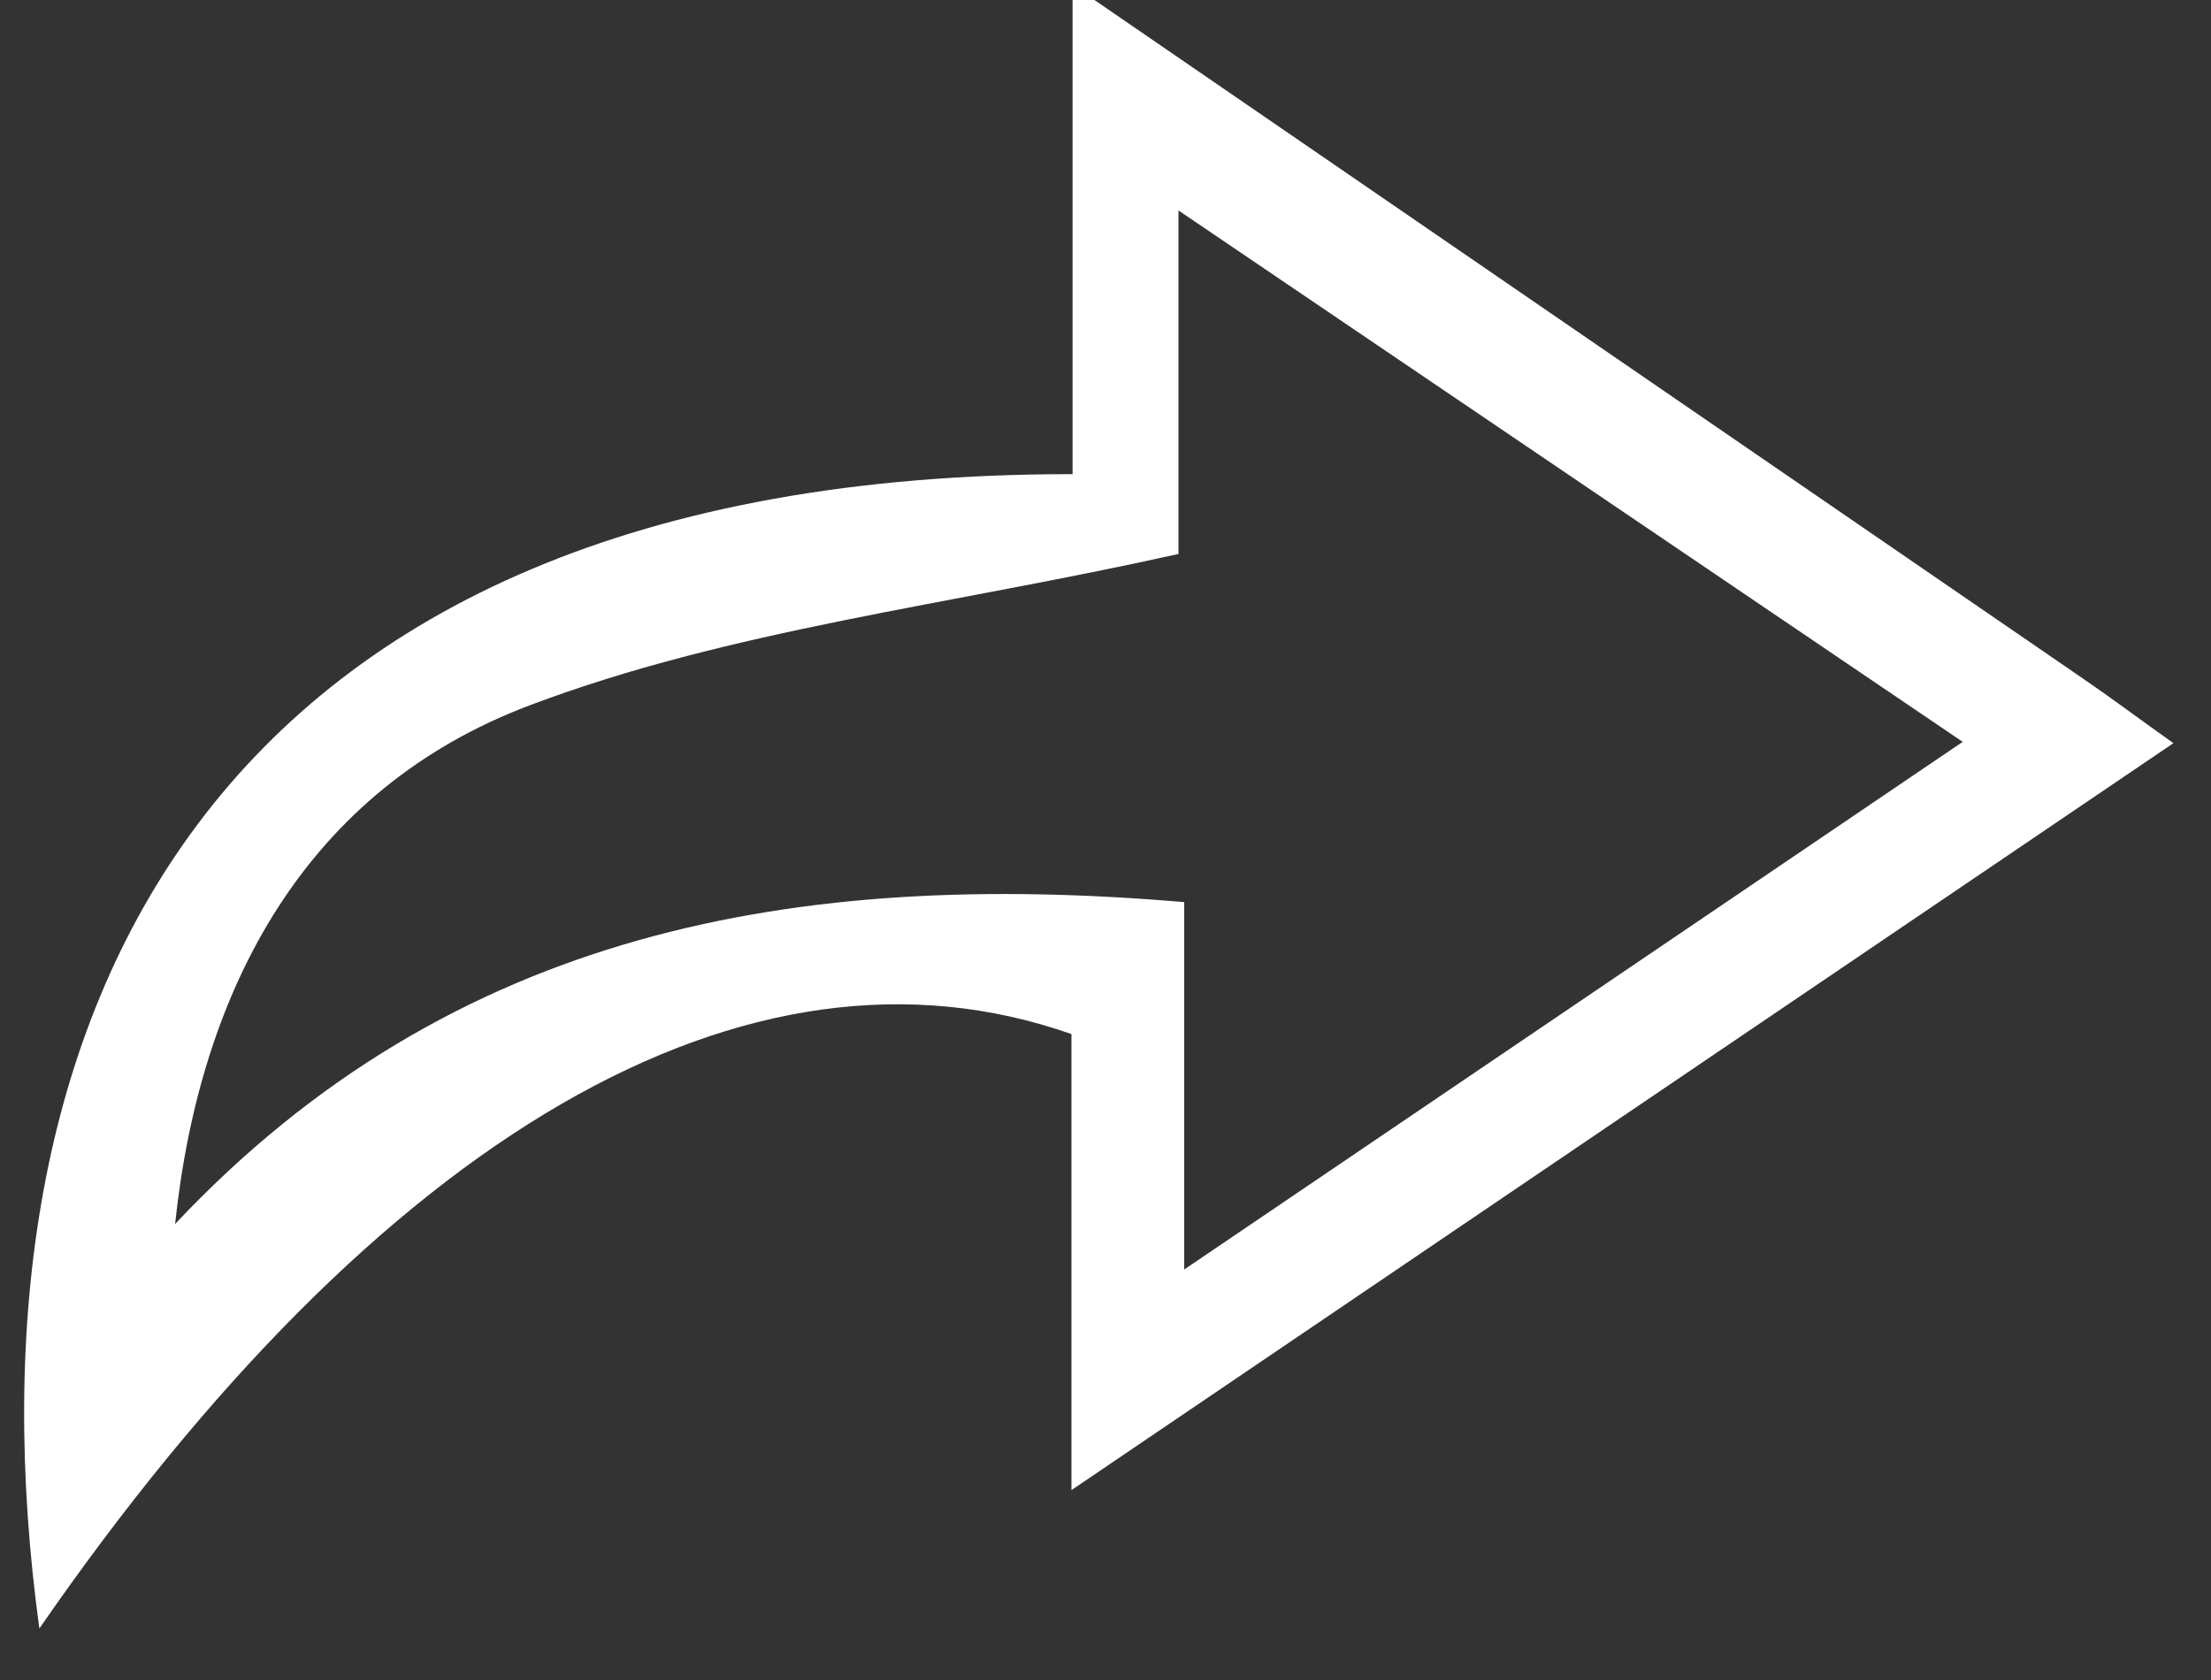 <svg width="100" height="76" viewBox="0 0 100 76" fill="none" xmlns="http://www.w3.org/2000/svg">
<rect x="0" y="0" width="100" height="76" fill="#333333" stroke="none"/>
<path d="M49.5 0C64.4 10.23 79.3 20.46 94.2 30.69C95.4 31.51 96.56 32.38 98.3 33.62C81.68 44.88 65.45 55.89 48.46 67.41V46.78C33.82 41.63 17.19 51.37 1.78 73.67C-1.98 46.22 9.12 21.42 48.51 21.45V0C48.84 0 49.17 0 49.5 0ZM7.92 55.37C20.47 42.03 36.1 39.32 53.56 40.81V57.43C65.56 49.29 76.88 41.62 88.77 33.56C76.84 25.47 65.52 17.8 53.3 9.52V25.06C42.91 27.38 32.99 28.49 23.95 31.91C13.87 35.72 9.05 44.64 7.92 55.37Z" fill="white"/>
</svg>
